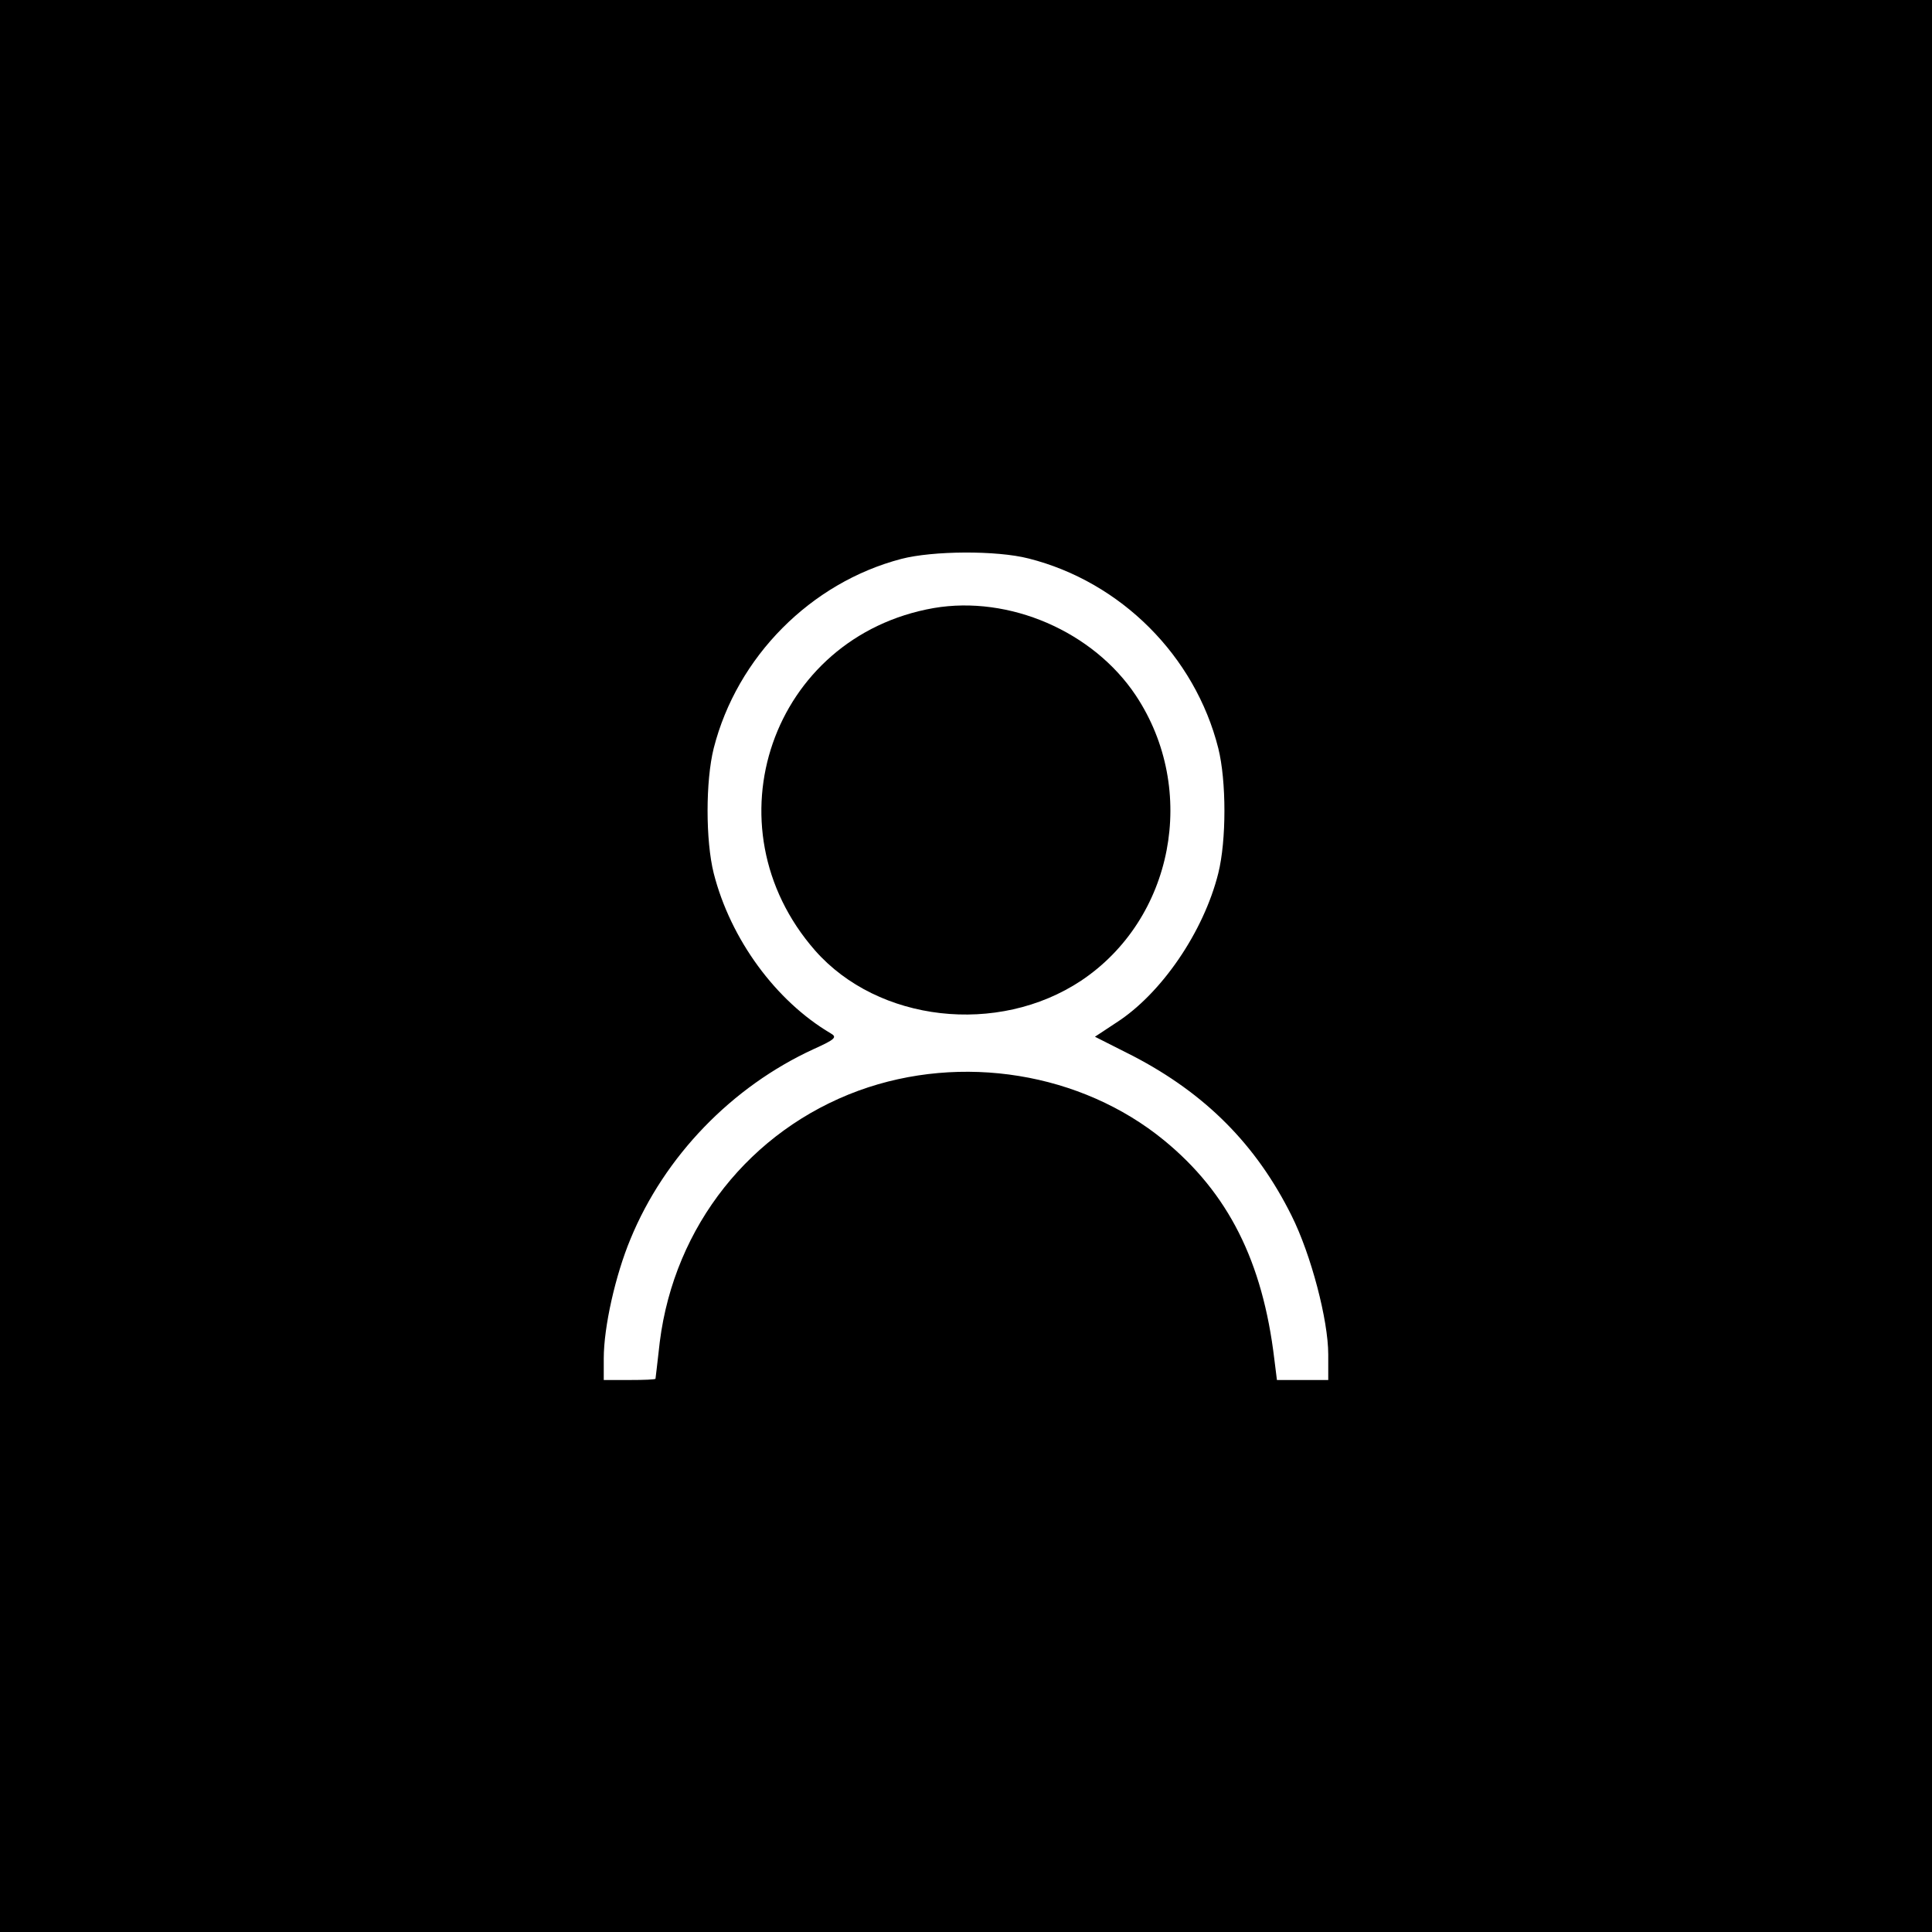 <?xml version="1.0" standalone="no"?>
<!DOCTYPE svg PUBLIC "-//W3C//DTD SVG 20010904//EN"
 "http://www.w3.org/TR/2001/REC-SVG-20010904/DTD/svg10.dtd">
<svg version="1.0" xmlns="http://www.w3.org/2000/svg"
 width="448pt" height="448pt" viewBox="0 0 448 448"
 preserveAspectRatio="xMidYMid meet">

<g transform="translate(0,448) scale(0.1,-0.1)"
fill="#000000" stroke="none">
<path d="M0 2240 l0 -2240 2240 0 2240 0 0 2240 0 2240 -2240 0 -2240 0 0
-2240z m2385 945 c214 -54 386 -226 440 -440 19 -76 19 -214 0 -290 -34 -136
-132 -279 -236 -346 l-50 -33 89 -45 c167 -87 285 -205 367 -370 45 -90 85
-242 85 -322 l0 -59 -59 0 -60 0 -6 48 c-27 227 -107 386 -256 508 -192 157
-469 202 -708 115 -251 -92 -427 -314 -461 -582 -5 -46 -10 -85 -10 -86 0 -2
-27 -3 -60 -3 l-60 0 0 50 c0 73 27 193 62 277 79 192 235 353 424 440 51 23
56 28 40 37 -127 75 -232 218 -271 371 -19 76 -19 214 0 290 54 212 225 384
435 439 73 19 221 20 295 1z"/>
<path d="M2165 3070 c-375 -66 -528 -505 -275 -794 146 -166 424 -198 617 -70
214 143 272 442 127 661 -99 149 -294 233 -469 203z"/>
</g>
</svg>
